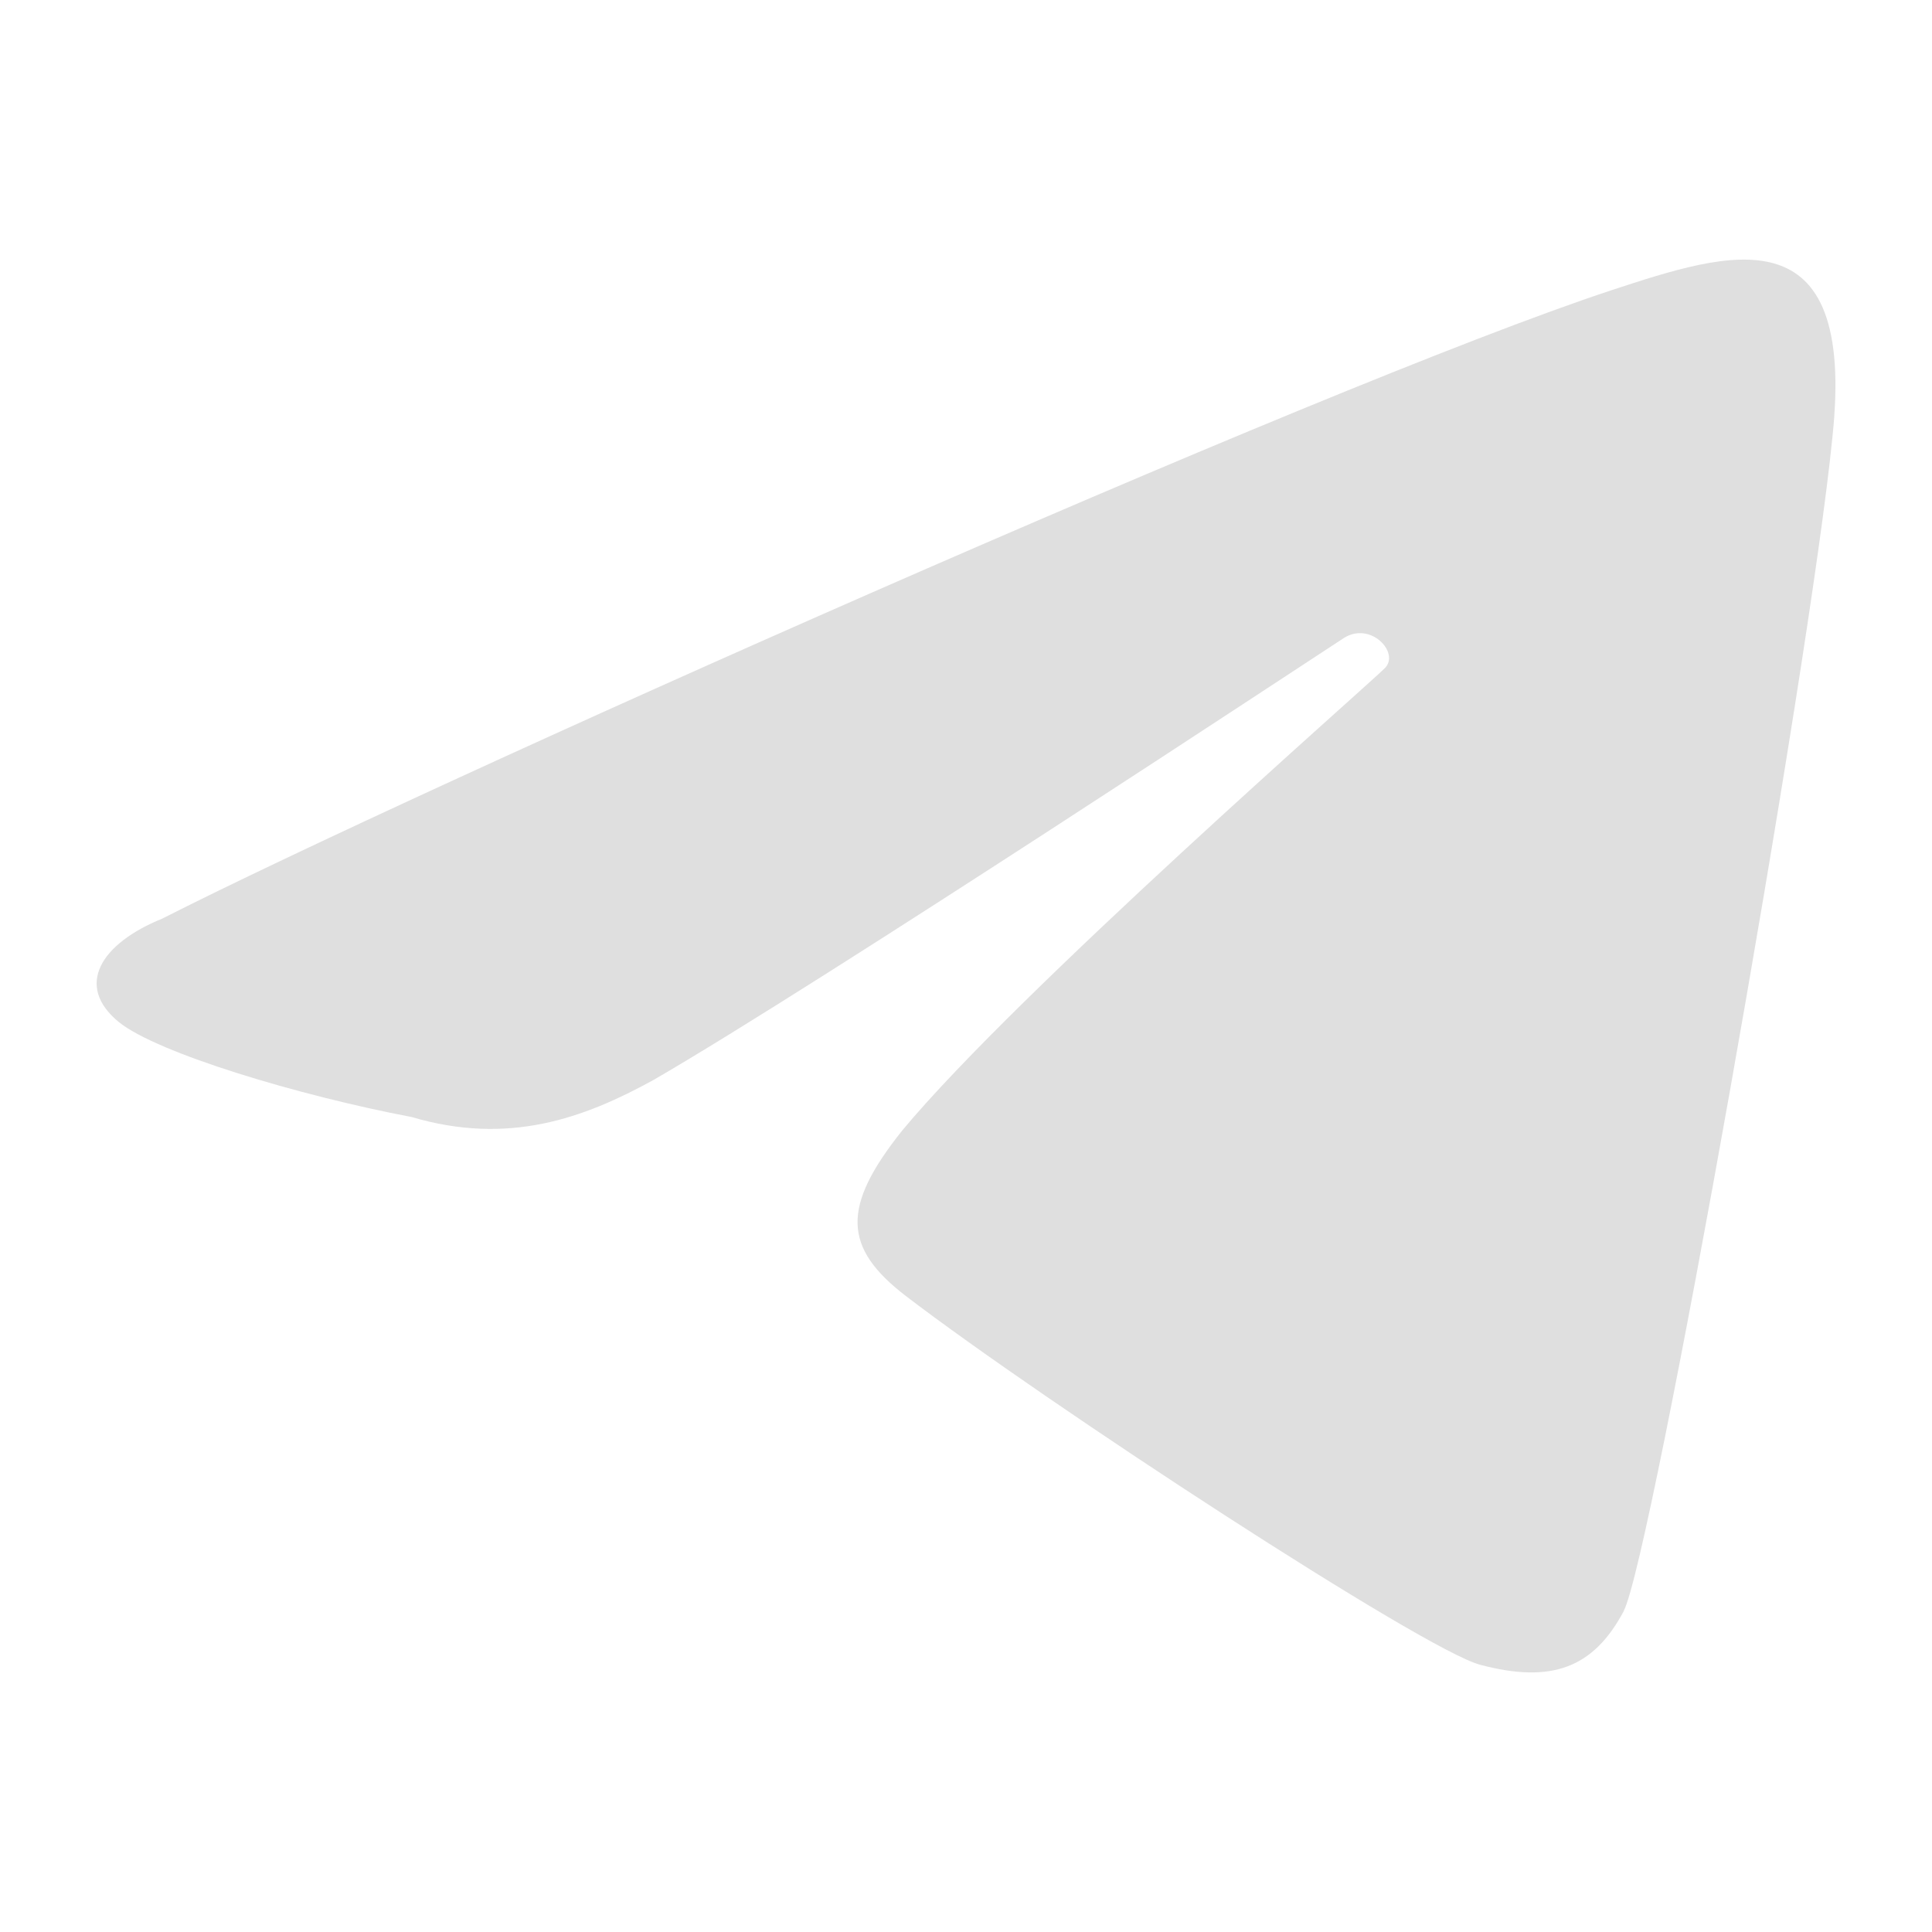 <?xml version="1.0" encoding="UTF-8" standalone="no"?>
<svg
   width="16"
   height="16"
   version="1"
   id="svg1"
   sodipodi:docname="telegram-panel.svg"
   inkscape:version="1.3.2 (091e20ef0f, 2023-11-25, custom)"
   xmlns:inkscape="http://www.inkscape.org/namespaces/inkscape"
   xmlns:sodipodi="http://sodipodi.sourceforge.net/DTD/sodipodi-0.dtd"
   xmlns="http://www.w3.org/2000/svg"
   xmlns:svg="http://www.w3.org/2000/svg">
  <sodipodi:namedview
     id="namedview1"
     pagecolor="#505050"
     bordercolor="#eeeeee"
     borderopacity="1"
     inkscape:showpageshadow="0"
     inkscape:pageopacity="0"
     inkscape:pagecheckerboard="0"
     inkscape:deskcolor="#505050"
     inkscape:zoom="54.6875"
     inkscape:cx="8"
     inkscape:cy="8"
     inkscape:window-width="1920"
     inkscape:window-height="1052"
     inkscape:window-x="0"
     inkscape:window-y="0"
     inkscape:window-maximized="1"
     inkscape:current-layer="svg1" />
  <defs
     id="defs1">
    <style
       id="current-color-scheme"
       type="text/css">
   .ColorScheme-Text { color:#dfdfdf; } .ColorScheme-Highlight { color:#4285f4; } .ColorScheme-NeutralText { color:#ff9800; } .ColorScheme-PositiveText { color:#4caf50; } .ColorScheme-NegativeText { color:#f44336; }
  </style>
  </defs>
  <path
     style="fill:currentColor;stroke-width:0.9"
     class="ColorScheme-Text"
     d="M 13.447,13.341 C 13.676,12.909 14.987,5.53 15.175,3.623 15.378,1.733 14.32,2.084 13.347,2.403 10.959,3.189 3.41,6.556 1.343,7.608 0.835,7.814 0.615,8.163 0.985,8.465 1.303,8.721 2.47,9.072 3.41,9.251 4.212,9.488 4.835,9.261 5.41,8.945 6.791,8.146 10.908,5.426 11.129,5.284 11.351,5.143 11.594,5.405 11.47,5.532 11.346,5.66 8.43,8.209 7.473,9.361 c -0.507,0.634 -0.492,0.972 0.029,1.372 1.169,0.894 4.291,2.931 4.756,3.054 0.592,0.157 0.939,0.027 1.19,-0.446 z"
     id="path1" />
</svg>
